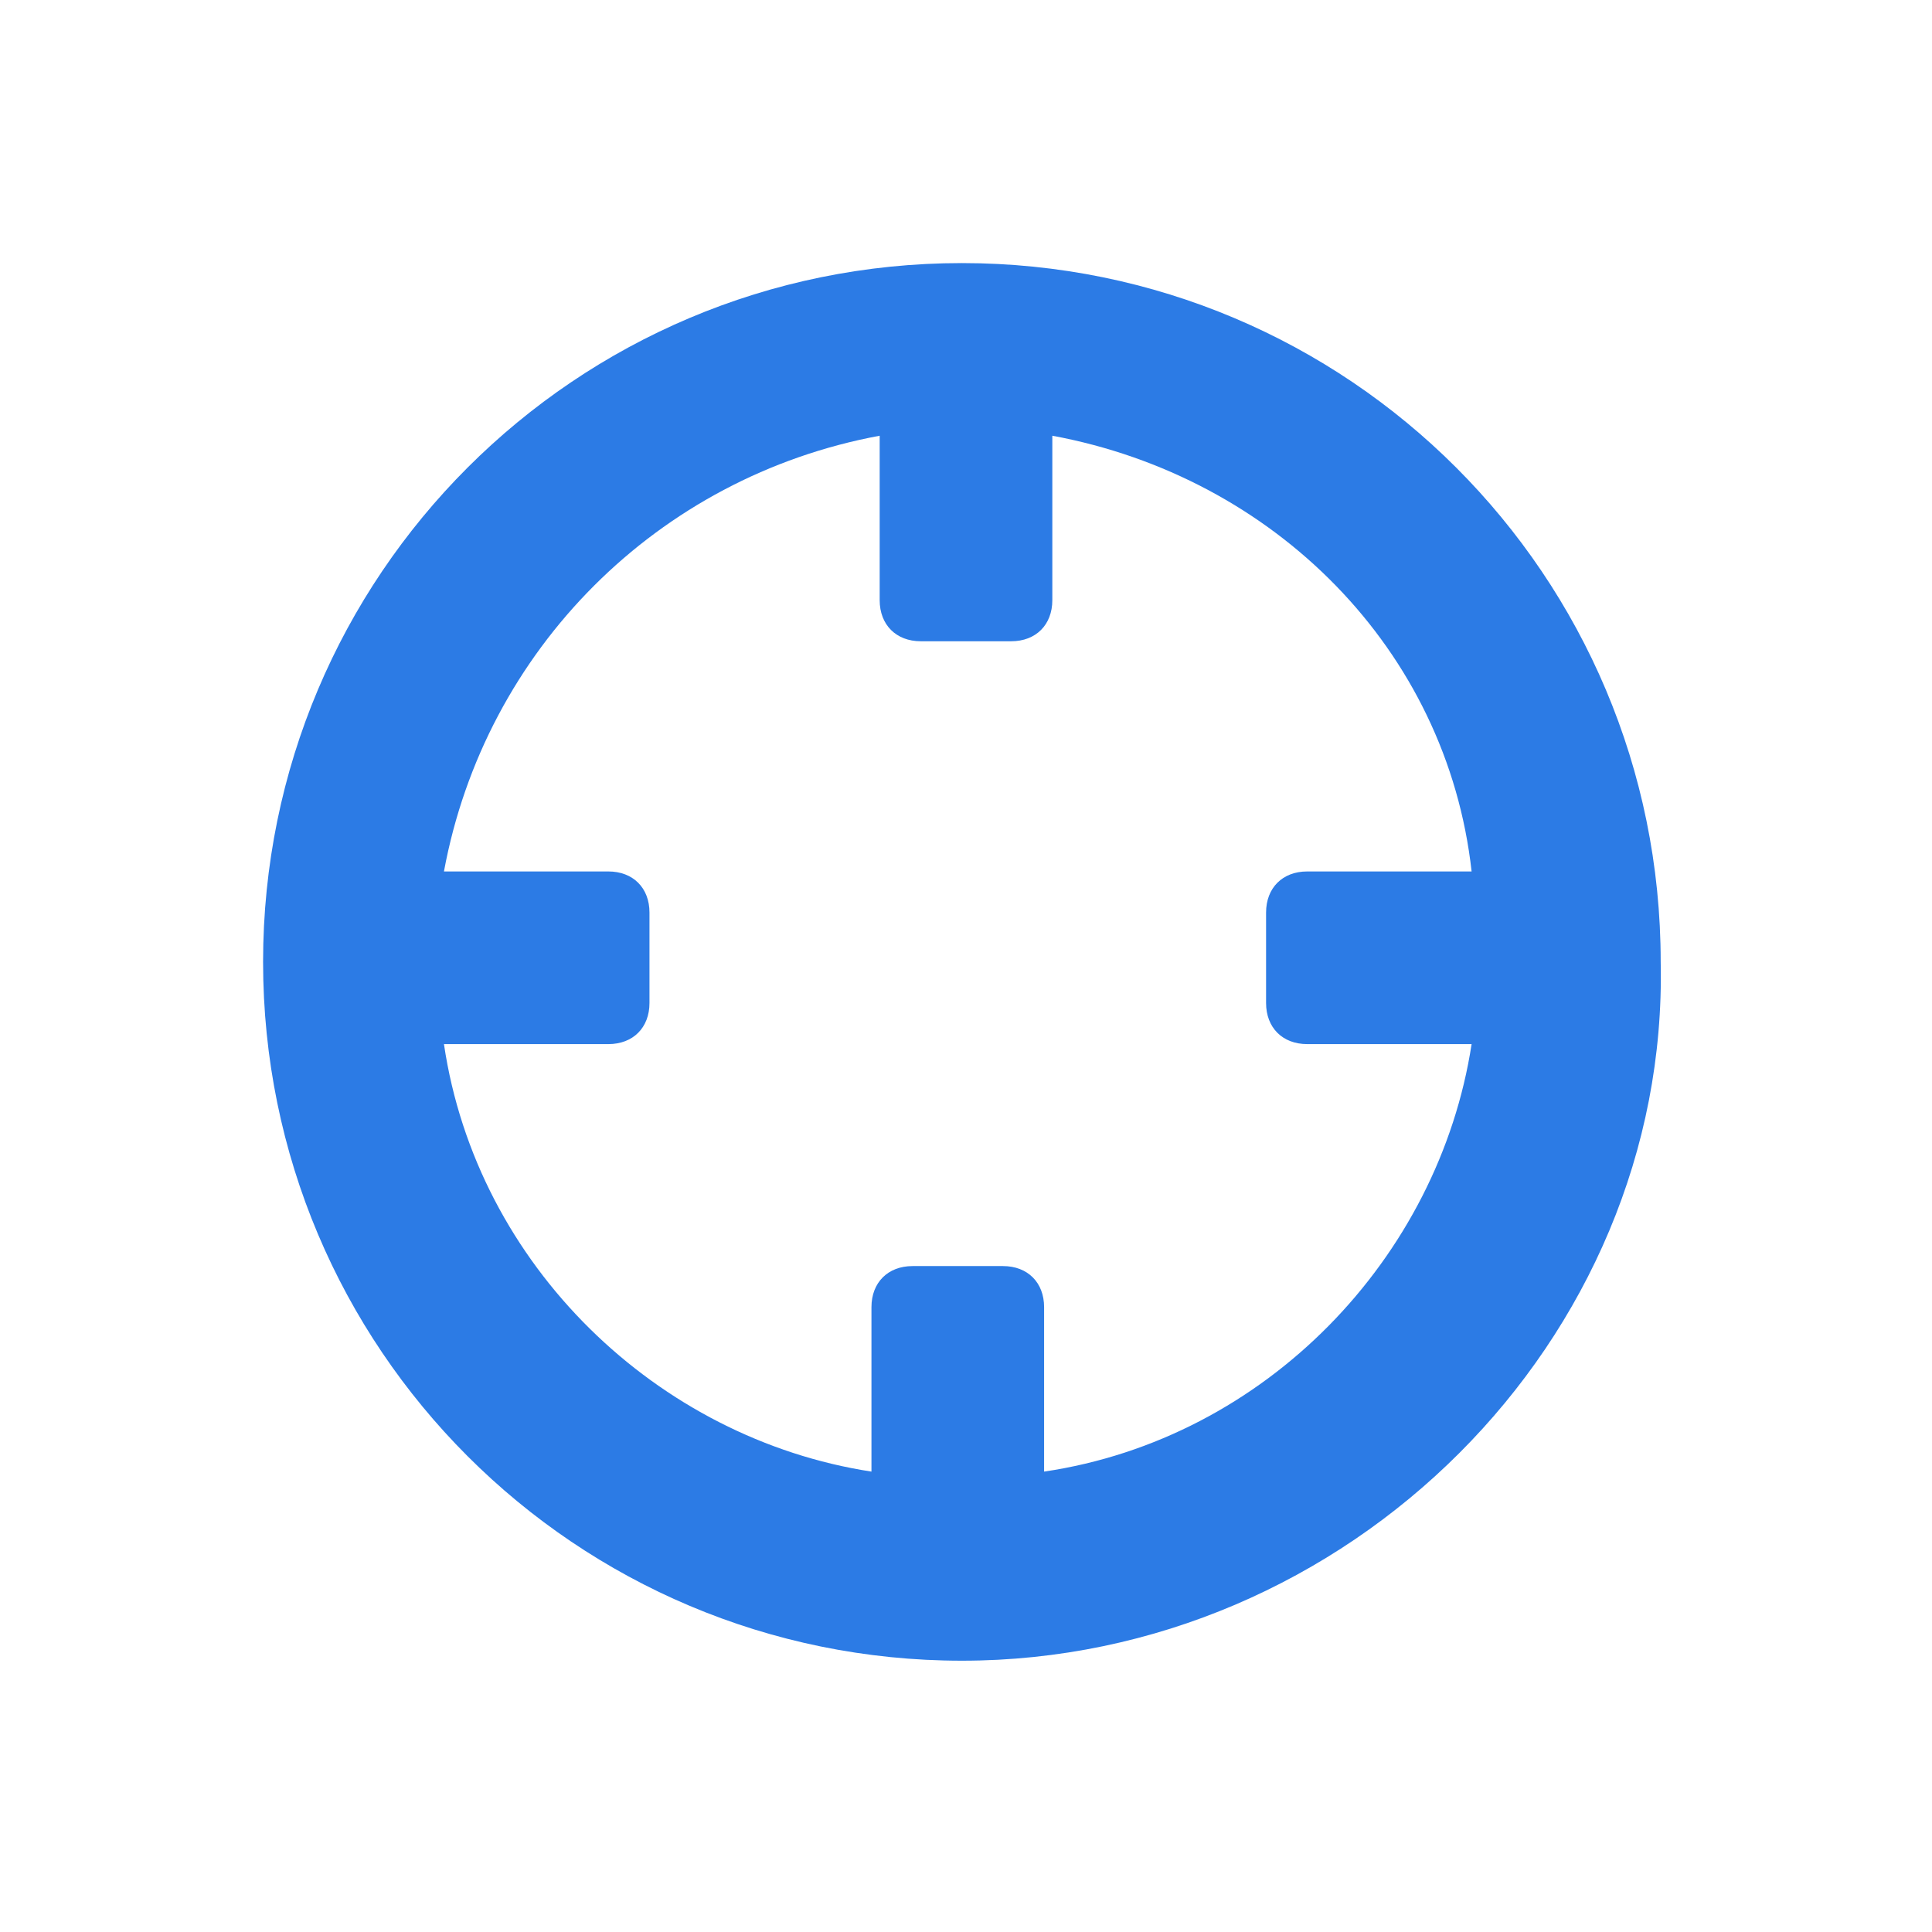 <?xml version="1.0" encoding="utf-8"?>
<!-- Generator: Adobe Illustrator 25.2.0, SVG Export Plug-In . SVG Version: 6.00 Build 0)  -->
<svg version="1.1" id="Layer_1" xmlns="http://www.w3.org/2000/svg" xmlns:xlink="http://www.w3.org/1999/xlink" x="0px" y="0px"
	 viewBox="0 0 23.5 23.5" style="enable-background:new 0 0 23.5 23.5;" xml:space="preserve">
<style type="text/css">
	.st0{fill:#2C7BE5;}
	.st1{fill:#FFFFFF;}
	.st2{fill-rule:evenodd;clip-rule:evenodd;fill:#2C7BE5;}
	.st3{fill:none;}
</style>
<path class="st2" d="M11.7,20.2c-4.7,0-8.5-3.8-8.5-8.5c0-4.7,3.8-8.5,8.5-8.5c4.7,0,8.5,3.8,8.5,8.5C20.3,16.3,16.4,20.2,11.7,20.2
	L11.7,20.2z M12.8,5.3v2c0,0.3-0.2,0.5-0.5,0.5h-1.1c-0.3,0-0.5-0.2-0.5-0.5v-2C8,5.8,5.9,7.9,5.4,10.6h2c0.3,0,0.5,0.2,0.5,0.5v1.1
	c0,0.3-0.2,0.5-0.5,0.5h-2c0.4,2.7,2.6,4.8,5.2,5.2v-2c0-0.3,0.2-0.5,0.5-0.5h1.1c0.3,0,0.5,0.2,0.5,0.5v2c2.7-0.4,4.8-2.6,5.2-5.2
	h-2c-0.3,0-0.5-0.2-0.5-0.5v-1.1c0-0.3,0.2-0.5,0.5-0.5h2C17.6,7.9,15.5,5.8,12.8,5.3L12.8,5.3z"/>
</svg>
